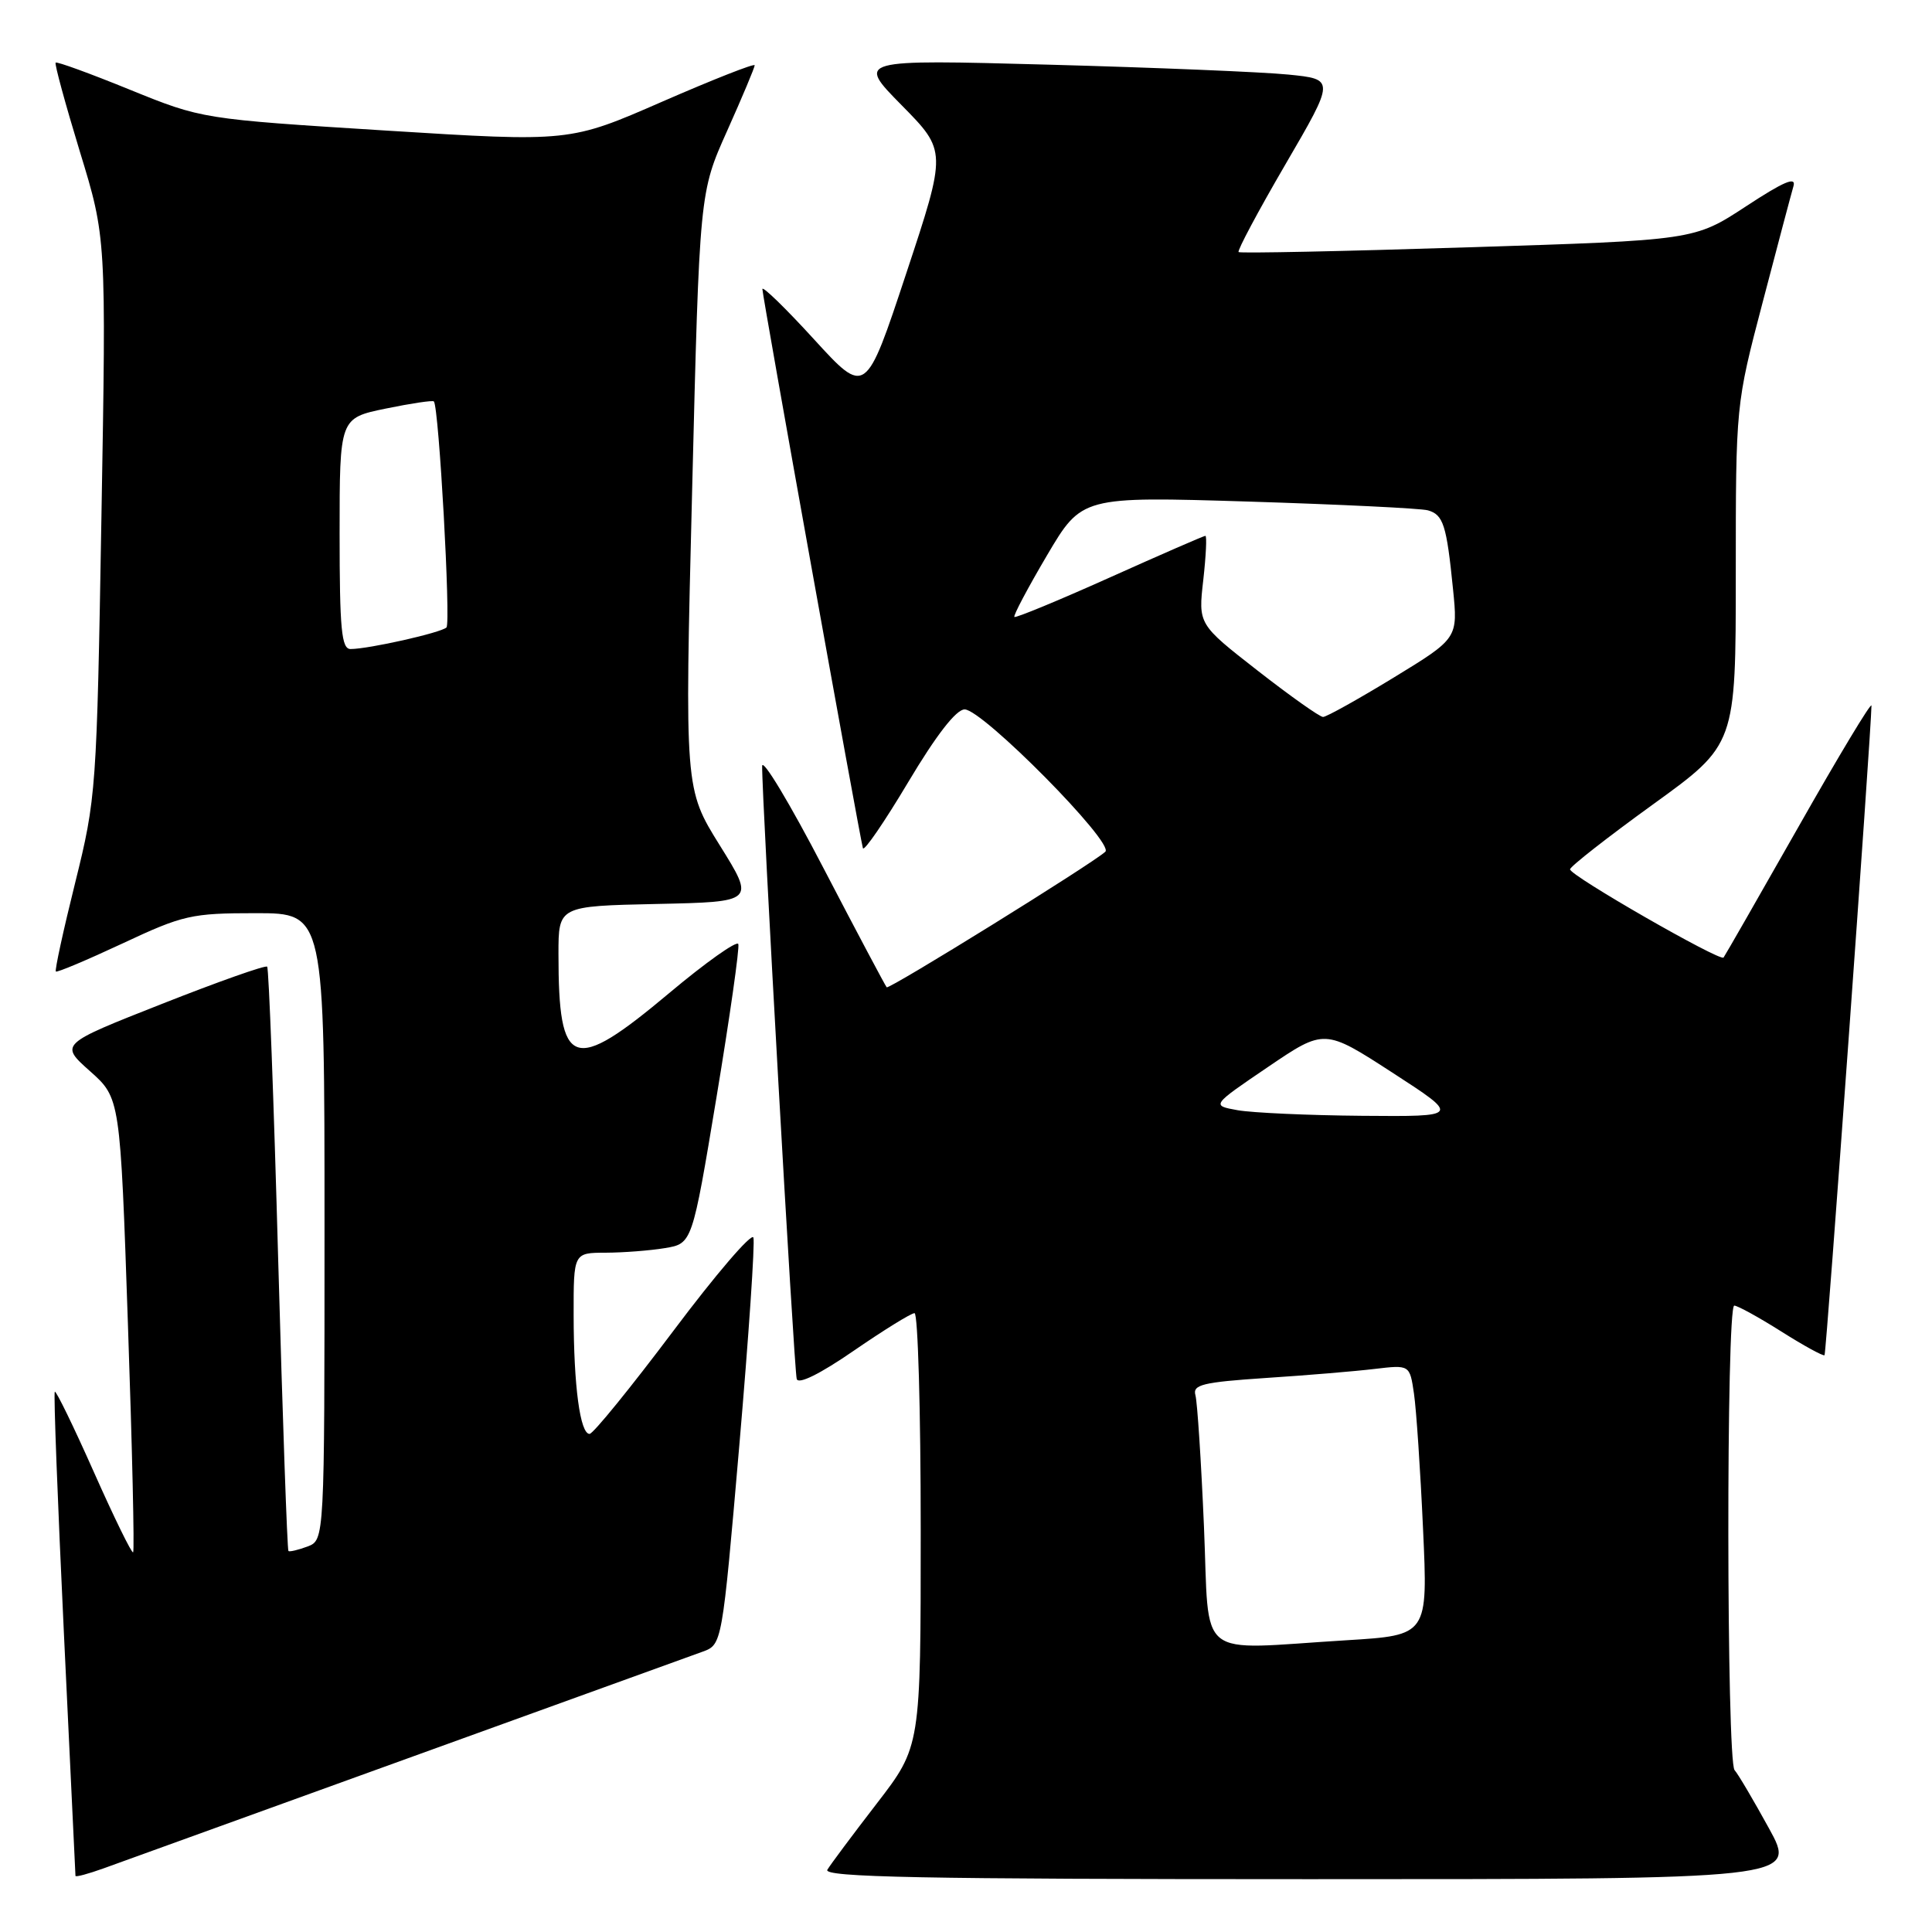 <?xml version="1.0" encoding="UTF-8" standalone="no"?>
<!DOCTYPE svg PUBLIC "-//W3C//DTD SVG 1.1//EN" "http://www.w3.org/Graphics/SVG/1.1/DTD/svg11.dtd" >
<svg xmlns="http://www.w3.org/2000/svg" xmlns:xlink="http://www.w3.org/1999/xlink" version="1.1" viewBox="0 0 256 256">
 <g >
 <path fill="currentColor"
d=" M 54.00 233.00 C 74.08 225.74 91.67 219.38 93.09 218.86 C 95.68 217.92 95.68 217.92 97.96 191.56 C 99.21 177.06 100.05 164.65 99.83 163.98 C 99.60 163.31 94.82 168.89 89.20 176.38 C 83.57 183.87 78.59 190.00 78.12 190.00 C 76.87 190.00 76.02 183.67 76.01 174.25 C 76.00 166.00 76.00 166.00 80.25 165.99 C 82.59 165.98 86.13 165.71 88.11 165.38 C 91.72 164.78 91.72 164.78 94.94 145.39 C 96.71 134.72 98.01 125.58 97.83 125.09 C 97.65 124.60 93.52 127.52 88.66 131.60 C 75.86 142.33 74.00 141.67 74.00 126.40 C 74.00 120.06 74.00 120.06 87.02 119.78 C 100.04 119.50 100.04 119.50 95.38 112.02 C 90.72 104.54 90.72 104.54 91.71 65.02 C 92.69 25.50 92.69 25.50 96.35 17.34 C 98.36 12.85 100.00 8.94 100.00 8.65 C 100.00 8.36 94.49 10.53 87.75 13.47 C 75.50 18.82 75.50 18.82 51.14 17.30 C 26.78 15.77 26.78 15.77 17.22 11.89 C 11.97 9.75 7.53 8.13 7.37 8.30 C 7.21 8.46 8.65 13.75 10.57 20.05 C 14.08 31.50 14.08 31.50 13.44 68.50 C 12.82 104.78 12.75 105.72 9.96 116.97 C 8.39 123.28 7.24 128.57 7.40 128.73 C 7.55 128.89 11.53 127.21 16.24 125.01 C 24.26 121.25 25.36 121.00 33.90 121.00 C 43.00 121.00 43.00 121.00 43.00 162.53 C 43.00 204.06 43.00 204.06 40.75 204.92 C 39.51 205.38 38.37 205.65 38.22 205.52 C 38.06 205.38 37.45 187.99 36.86 166.88 C 36.28 145.77 35.62 128.31 35.40 128.09 C 35.18 127.86 28.91 130.08 21.46 133.02 C 7.91 138.36 7.91 138.36 11.92 141.93 C 15.93 145.50 15.93 145.50 16.95 175.43 C 17.52 191.89 17.83 205.51 17.64 205.69 C 17.46 205.87 15.12 201.09 12.44 195.06 C 9.76 189.03 7.43 184.24 7.26 184.41 C 7.09 184.58 7.64 199.00 8.47 216.47 C 9.31 233.93 10.00 248.37 10.00 248.56 C 10.00 248.76 11.69 248.30 13.75 247.56 C 15.81 246.82 33.92 240.27 54.00 233.00 Z  M 234.39 242.25 C 232.35 238.54 230.31 235.07 229.84 234.55 C 228.77 233.34 228.72 173.00 229.80 173.00 C 230.23 173.00 233.04 174.54 236.03 176.43 C 239.02 178.32 241.60 179.73 241.76 179.57 C 242.00 179.33 247.94 97.03 247.98 93.50 C 247.98 92.95 243.64 100.15 238.34 109.50 C 233.03 118.85 228.55 126.67 228.38 126.88 C 227.93 127.44 207.99 116.00 208.04 115.19 C 208.06 114.81 213.01 110.94 219.04 106.58 C 230.00 98.66 230.00 98.66 230.00 76.14 C 230.00 53.62 230.00 53.62 233.56 40.06 C 235.51 32.60 237.35 25.68 237.64 24.68 C 238.04 23.34 236.38 24.04 231.34 27.35 C 224.50 31.83 224.50 31.83 194.50 32.77 C 178.00 33.30 164.33 33.58 164.12 33.40 C 163.92 33.22 166.70 28.00 170.32 21.79 C 176.90 10.50 176.90 10.50 170.70 9.88 C 167.29 9.54 153.03 8.95 139.00 8.57 C 113.50 7.88 113.50 7.88 119.47 13.94 C 125.45 20.01 125.45 20.01 120.08 36.23 C 114.71 52.45 114.71 52.45 107.87 44.97 C 104.12 40.86 101.03 37.86 101.02 38.30 C 101.00 39.09 113.88 110.72 114.34 112.39 C 114.48 112.87 117.18 108.94 120.34 103.64 C 124.06 97.40 126.70 94.00 127.82 94.00 C 130.19 94.00 147.71 111.72 146.46 112.86 C 144.71 114.47 117.81 131.14 117.49 130.82 C 117.32 130.64 113.54 123.53 109.10 115.00 C 104.67 106.47 101.02 100.40 100.99 101.50 C 100.91 105.15 105.21 181.48 105.57 182.72 C 105.78 183.48 108.66 182.06 113.14 178.97 C 117.11 176.24 120.73 174.00 121.18 174.00 C 121.63 174.00 122.00 186.92 122.00 202.71 C 122.00 231.42 122.00 231.42 116.19 238.96 C 112.99 243.11 110.04 247.06 109.63 247.75 C 109.03 248.74 122.07 249.00 173.49 249.00 C 238.10 249.00 238.10 249.00 234.39 242.25 Z  M 45.00 70.70 C 45.00 55.40 45.00 55.40 51.11 54.14 C 54.46 53.45 57.34 53.02 57.49 53.19 C 58.16 53.92 59.75 82.56 59.16 83.14 C 58.45 83.84 48.83 86.00 46.45 86.00 C 45.25 86.00 45.00 83.40 45.00 70.70 Z  M 159.53 202.25 C 159.16 193.59 158.65 185.77 158.40 184.87 C 158.01 183.48 159.34 183.15 167.72 182.59 C 173.10 182.24 179.59 181.70 182.15 181.39 C 186.80 180.84 186.80 180.84 187.36 184.67 C 187.67 186.78 188.21 194.84 188.56 202.59 C 189.21 216.68 189.21 216.68 178.45 217.34 C 158.14 218.58 160.31 220.32 159.53 202.25 Z  M 164.00 147.11 C 160.50 146.48 160.50 146.48 168.00 141.39 C 175.50 136.30 175.50 136.30 184.50 142.13 C 193.50 147.96 193.50 147.96 180.50 147.85 C 173.35 147.79 165.93 147.45 164.00 147.11 Z  M 166.64 88.86 C 158.77 82.72 158.77 82.72 159.44 76.86 C 159.80 73.64 159.93 71.00 159.72 71.00 C 159.51 71.00 153.80 73.49 147.03 76.53 C 140.26 79.57 134.58 81.91 134.41 81.75 C 134.24 81.58 136.18 77.92 138.72 73.61 C 143.34 65.78 143.34 65.78 165.42 66.46 C 177.56 66.84 188.26 67.36 189.20 67.62 C 191.25 68.20 191.68 69.56 192.53 78.04 C 193.19 84.58 193.19 84.58 184.66 89.79 C 179.97 92.65 175.76 95.00 175.31 95.00 C 174.87 95.00 170.96 92.23 166.64 88.86 Z "/>
</g>
</svg>